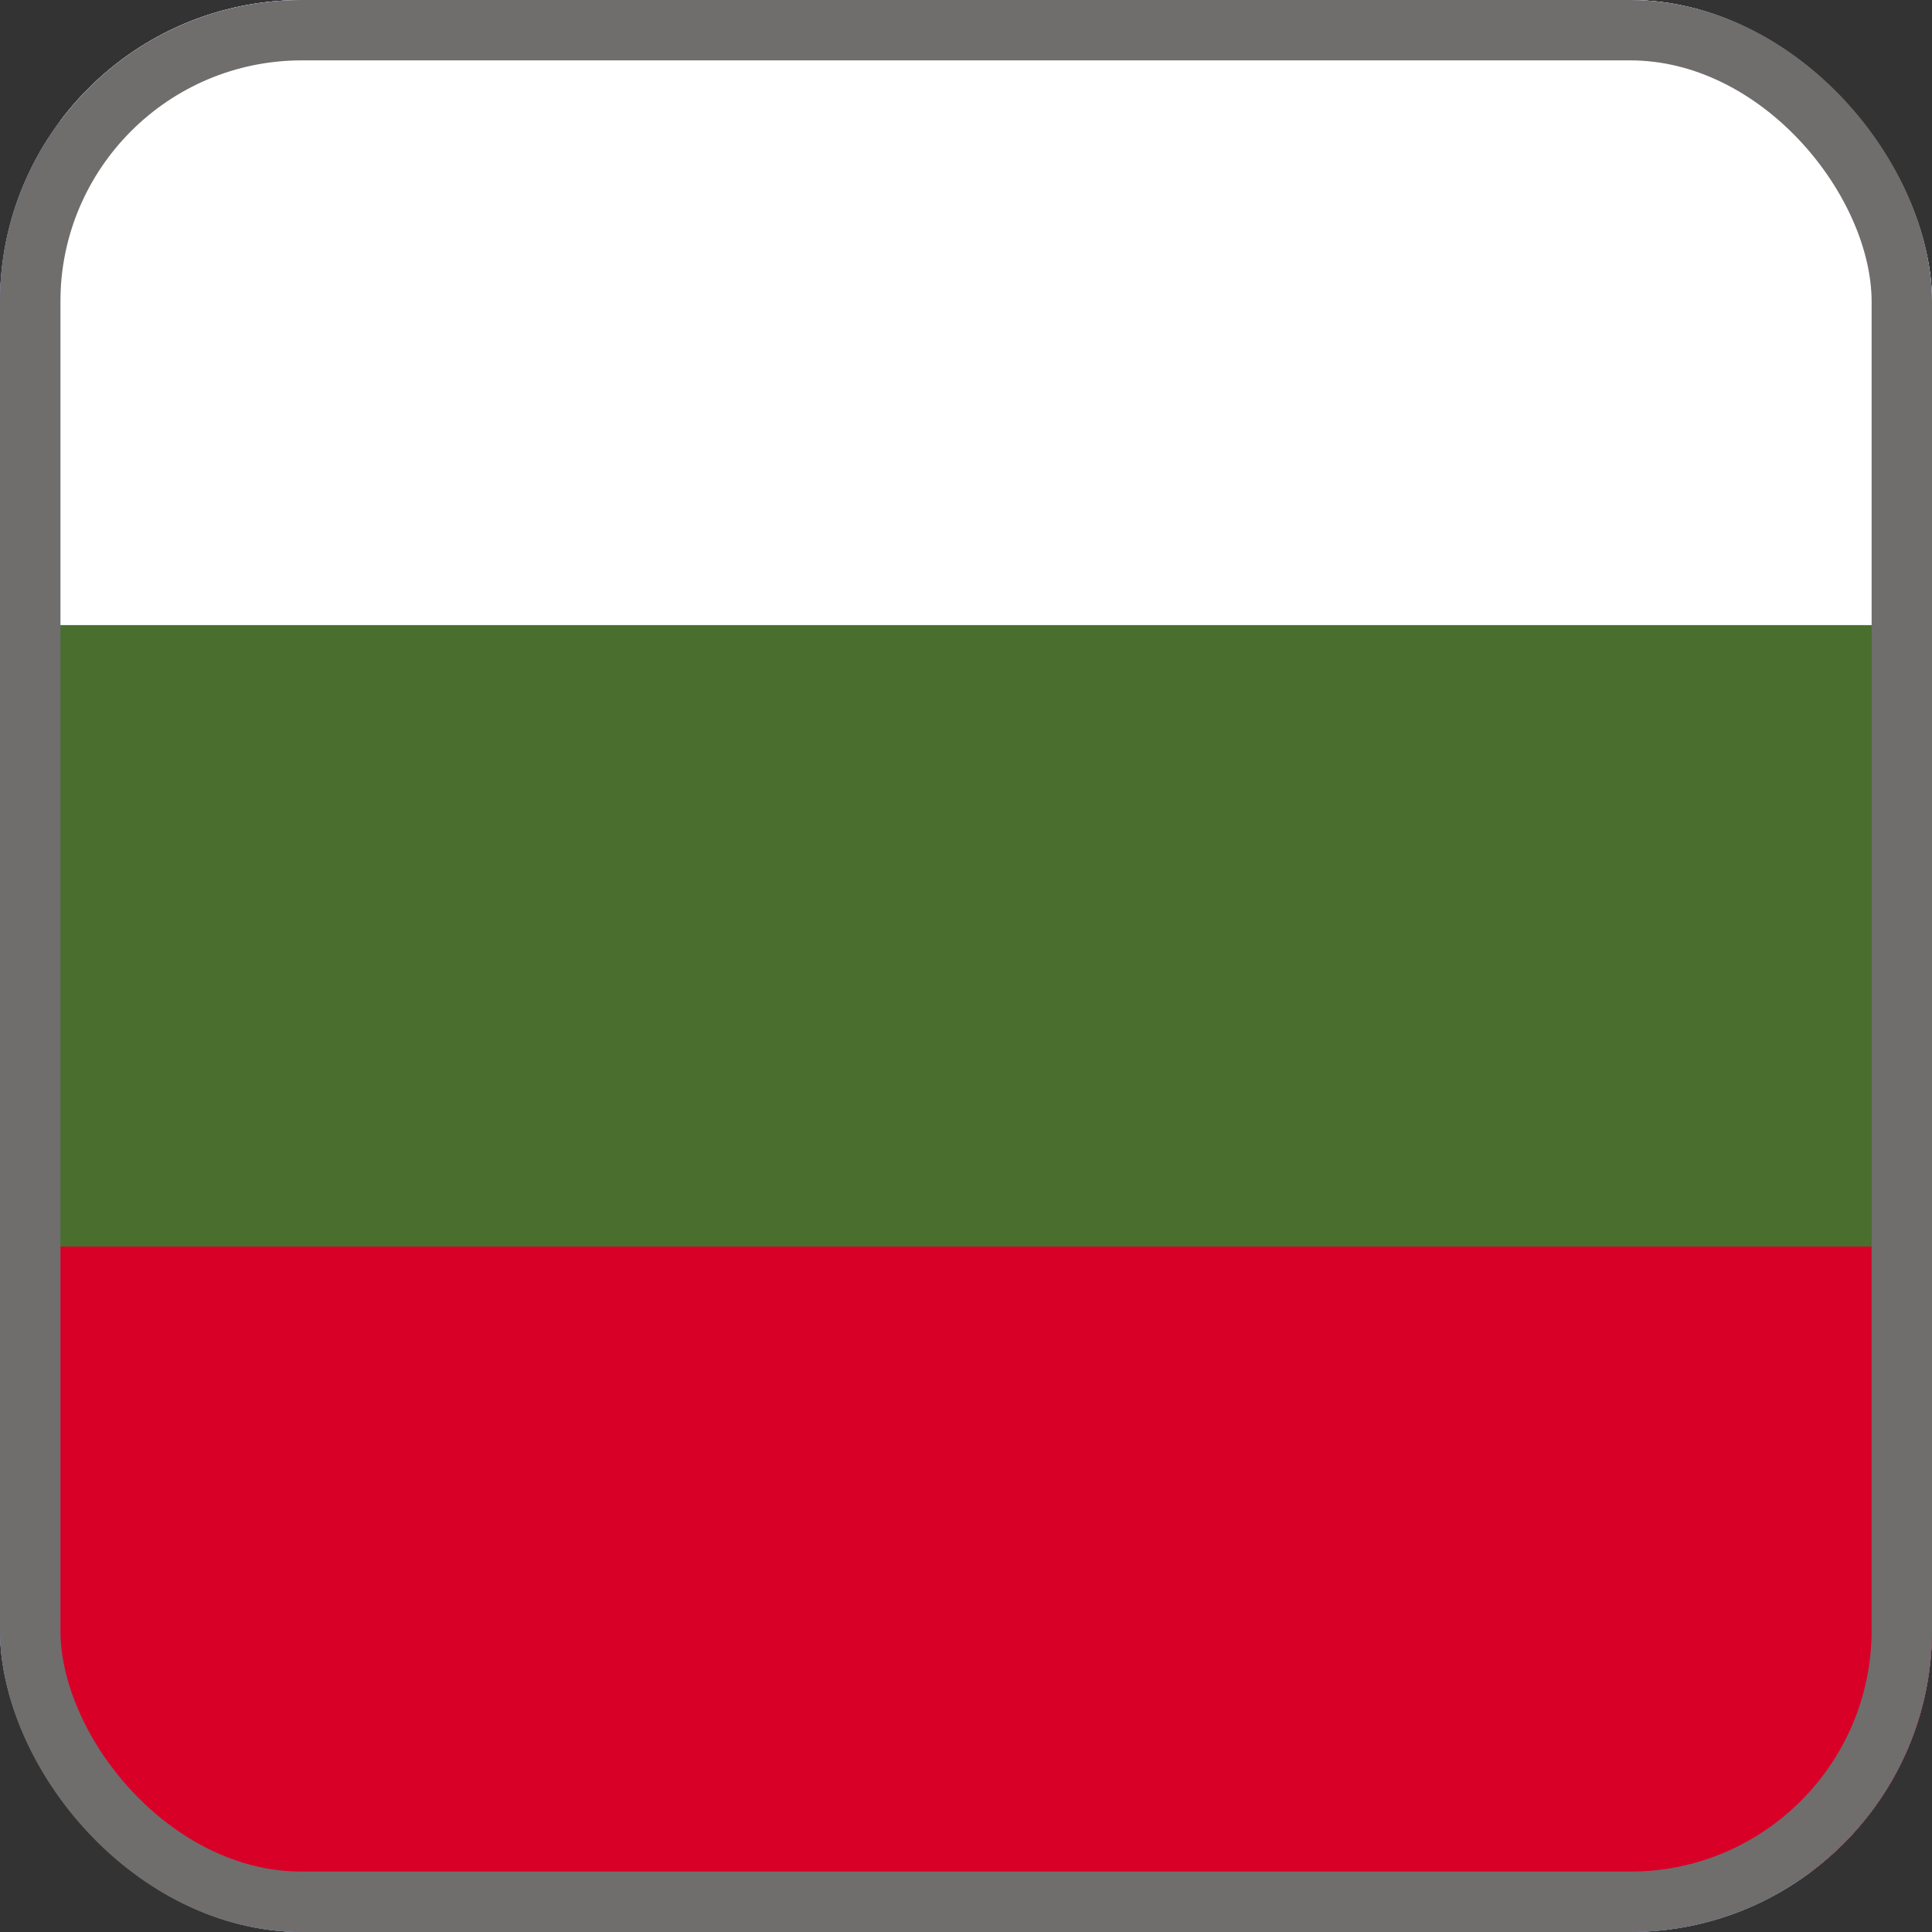 <svg width="32" height="32" viewBox="0 0 32 32" fill="none" xmlns="http://www.w3.org/2000/svg">
<rect x="0" y="0" width="32" height="32" fill="#333333" stroke="none"/>
<g clip-path="url(#clip0_225_12693)">
<rect width="32" height="32" rx="5" fill="white"/>
<path fill-rule="evenodd" clip-rule="evenodd" d="M0 32H32V0H0V32Z" fill="#5172B8"/>
<path d="M32 20.646H1V31H32V20.646Z" fill="#D80027"/>
<path d="M32 0H1V10.354H32V0Z" fill="white"/>
<path d="M32 10.354H1V20.646H32V10.354Z" fill="#496E2D"/>
</g>
<rect x="0.5" y="0.5" width="31" height="31" rx="4.5" stroke="#706D6D"/>
<defs>
<clipPath id="clip0_225_12693">
<rect width="32" height="32" rx="5" fill="white"/>
</clipPath>
</defs>
</svg>
